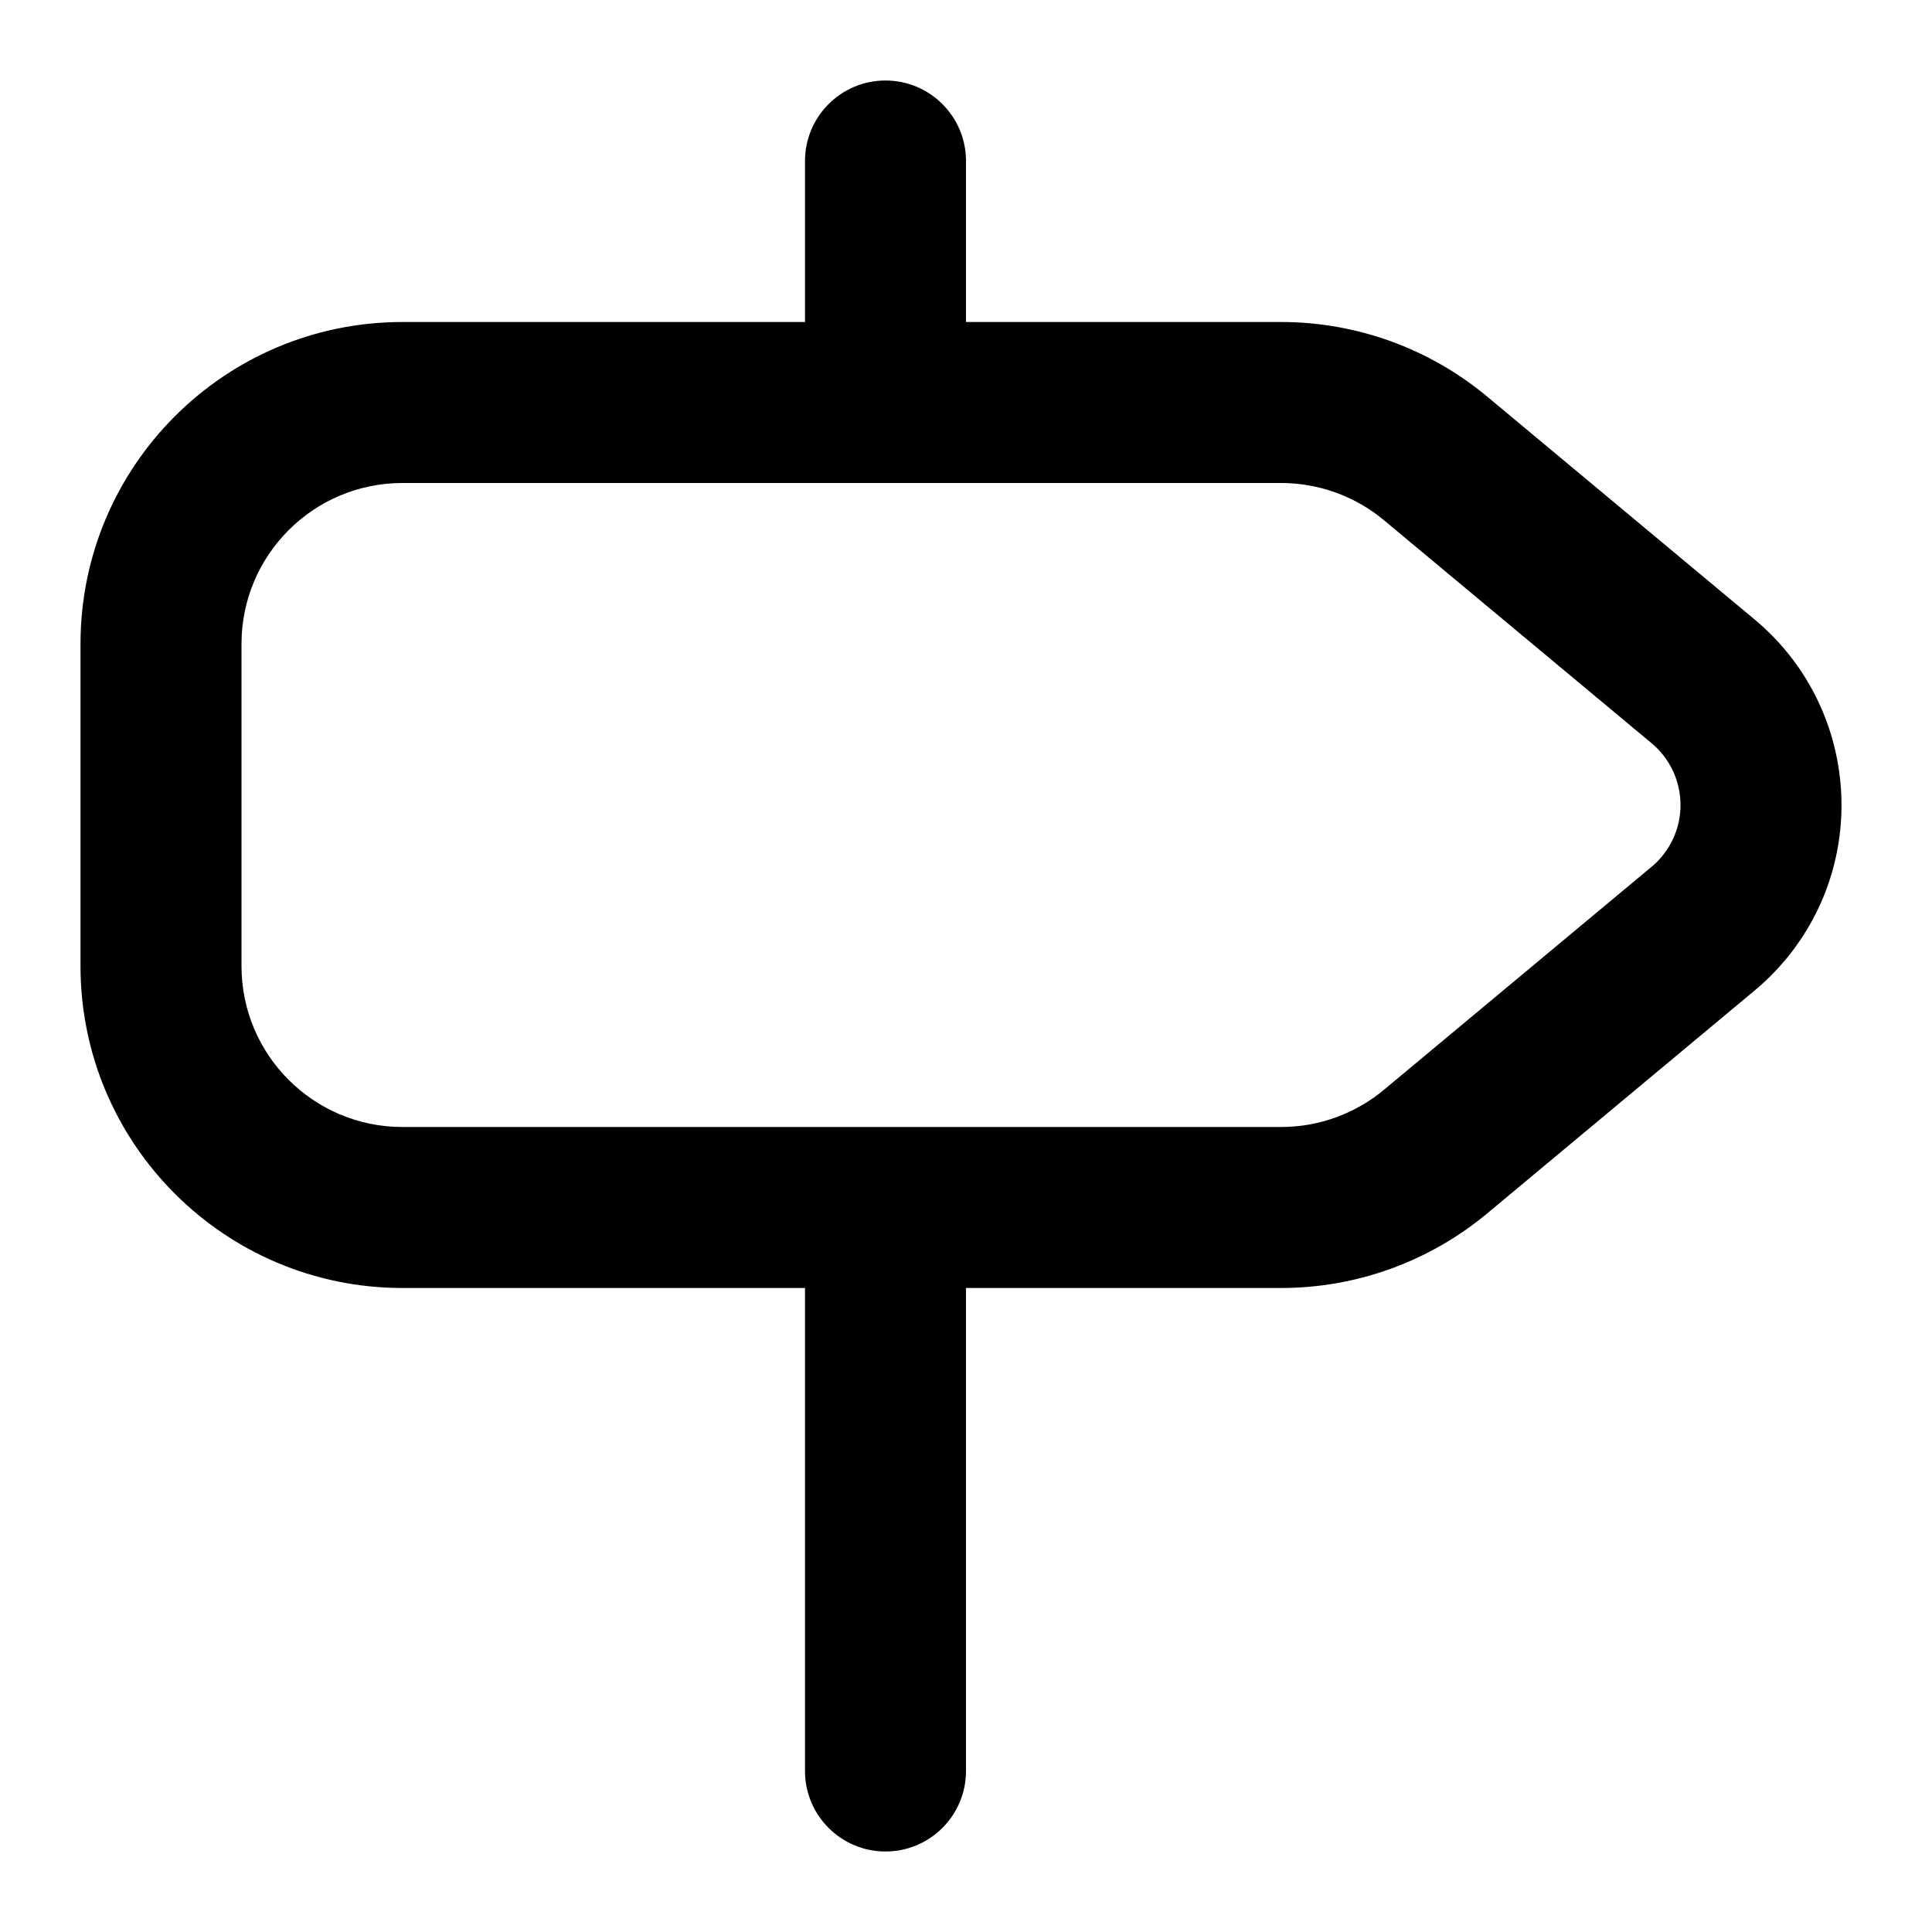 <?xml version="1.0" encoding="UTF-8"?>
<svg width="24px" height="24px" viewBox="0 0 24 24" version="1.1" xmlns="http://www.w3.org/2000/svg" xmlns:xlink="http://www.w3.org/1999/xlink">
    <!-- Generator: Sketch 44.1 (41455) - http://www.bohemiancoding.com/sketch -->
    <title>Bold/SVG/roadsign</title>
    <desc>Created with Sketch.</desc>
    <defs></defs>
    <g id="Bold-Outline" stroke="none" stroke-width="1" fill="none" fill-rule="evenodd">
        <g id="roadsign" fill-rule="nonzero" fill="#000000">
            <path d="M10,16 L5,16 C2.791,16 1,14.209 1,12 L1,8 C1,5.791 2.791,4 5,4 L10,4 L10,2 C10,1.448 10.448,1 11,1 C11.552,1 12,1.448 12,2 L12,4 L15.914,4 C16.85,4 17.756,4.328 18.475,4.927 L21.796,7.695 C23.069,8.756 23.241,10.648 22.181,11.921 C22.064,12.06 21.936,12.189 21.796,12.305 L18.475,15.073 C17.756,15.672 16.85,16 15.914,16 L12,16 L12,22 C12,22.552 11.552,23 11,23 C10.448,23 10,22.552 10,22 L10,16 Z M5,6 C3.895,6 3,6.895 3,8 L3,12 C3,13.105 3.895,14 5,14 L15.914,14 C16.382,14 16.835,13.836 17.194,13.536 L20.516,10.768 C20.563,10.73 20.605,10.687 20.644,10.64 C20.998,10.216 20.94,9.585 20.516,9.232 L17.194,6.464 C16.835,6.164 16.382,6 15.914,6 L5,6 Z" id="shape"></path>
        </g>
    </g>
</svg>
